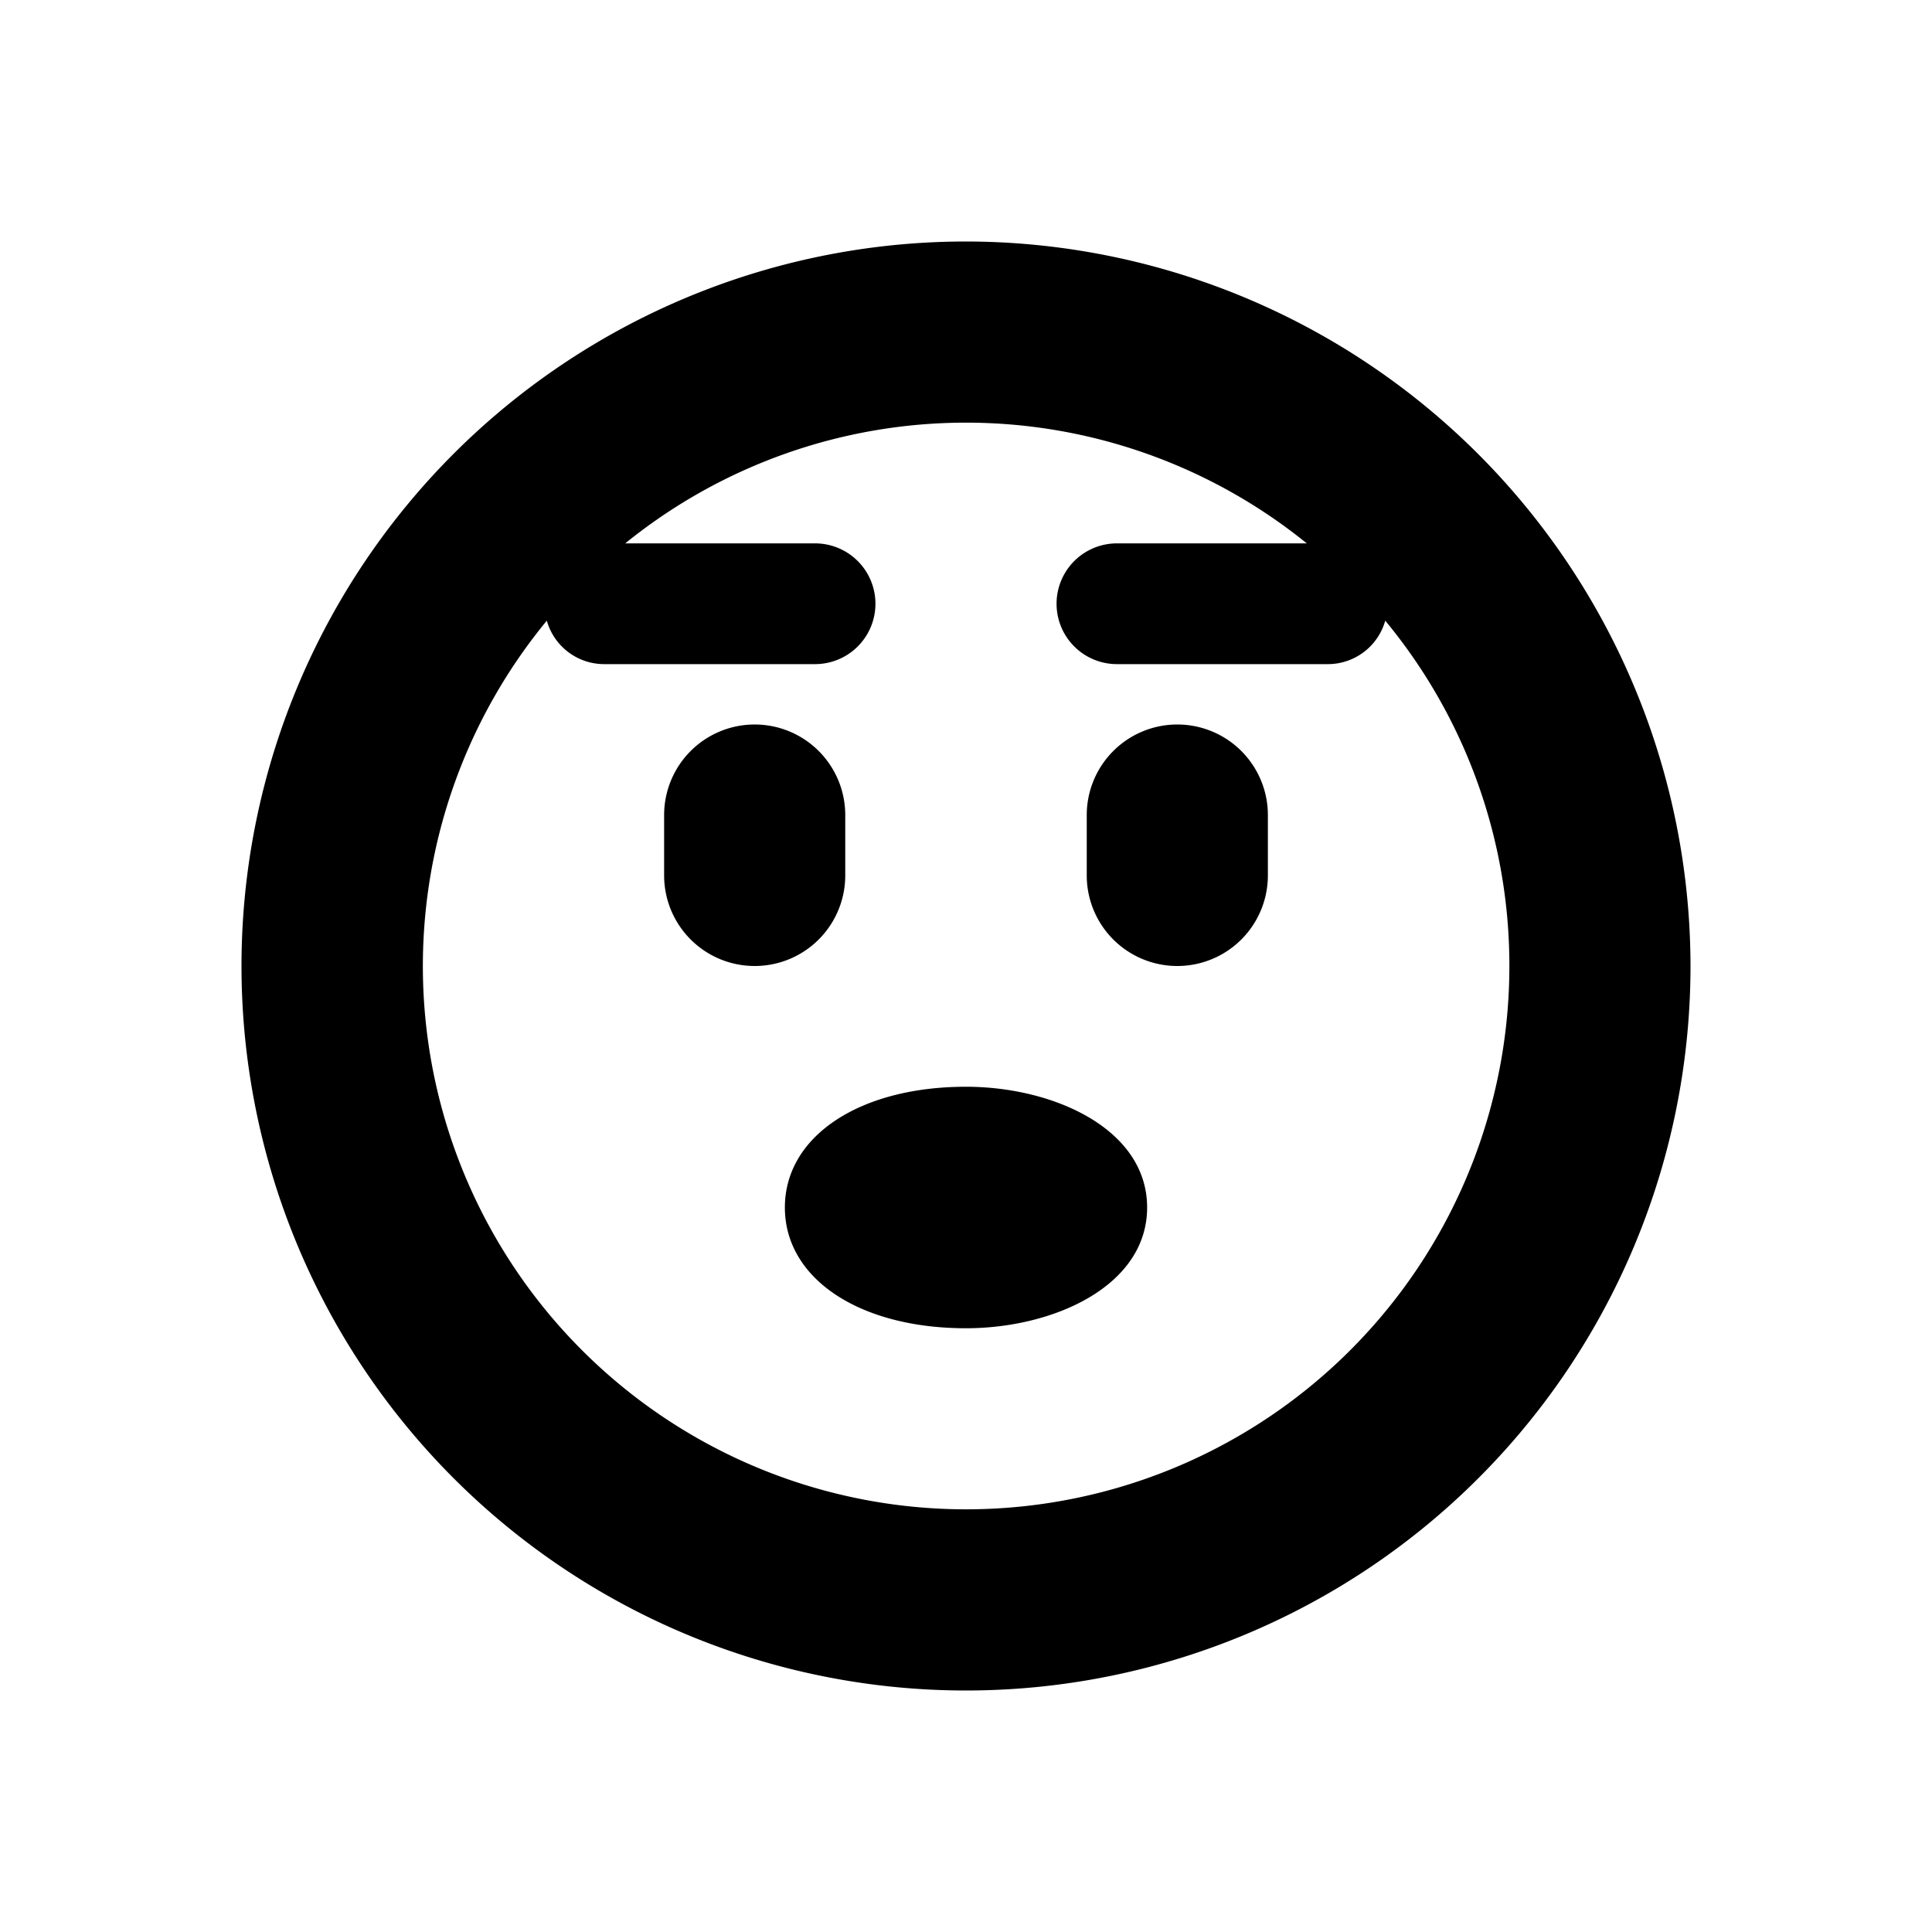<svg id="glyphicons-smileys" xmlns="http://www.w3.org/2000/svg" viewBox="0 0 32 32">
  <path id="hushed" d="M19,20c0,1.299-1.546,2-3,2-1.767,0-3-.822-3-2s1.233-2,3-2C17.454,18,19,18.701,19,20Zm9-4A12,12,0,1,1,16,4,12.013,12.013,0,0,1,28,16Zm-3,0a8.959,8.959,0,0,0-2.056-5.72A.987.987,0,0,1,22,11H18.5a1,1,0,0,1,0-2h3.144A8.965,8.965,0,0,0,10.356,9H13.5a1,1,0,0,1,0,2H10a.987.987,0,0,1-.943-.72A8.998,8.998,0,1,0,25,16ZM14,14.5v-1a1.5,1.5,0,0,0-3,0v1a1.5,1.5,0,0,0,3,0ZM19.5,12A1.5,1.5,0,0,0,18,13.5v1a1.5,1.5,0,0,0,3,0v-1A1.5,1.5,0,0,0,19.5,12Z"/>
</svg>
